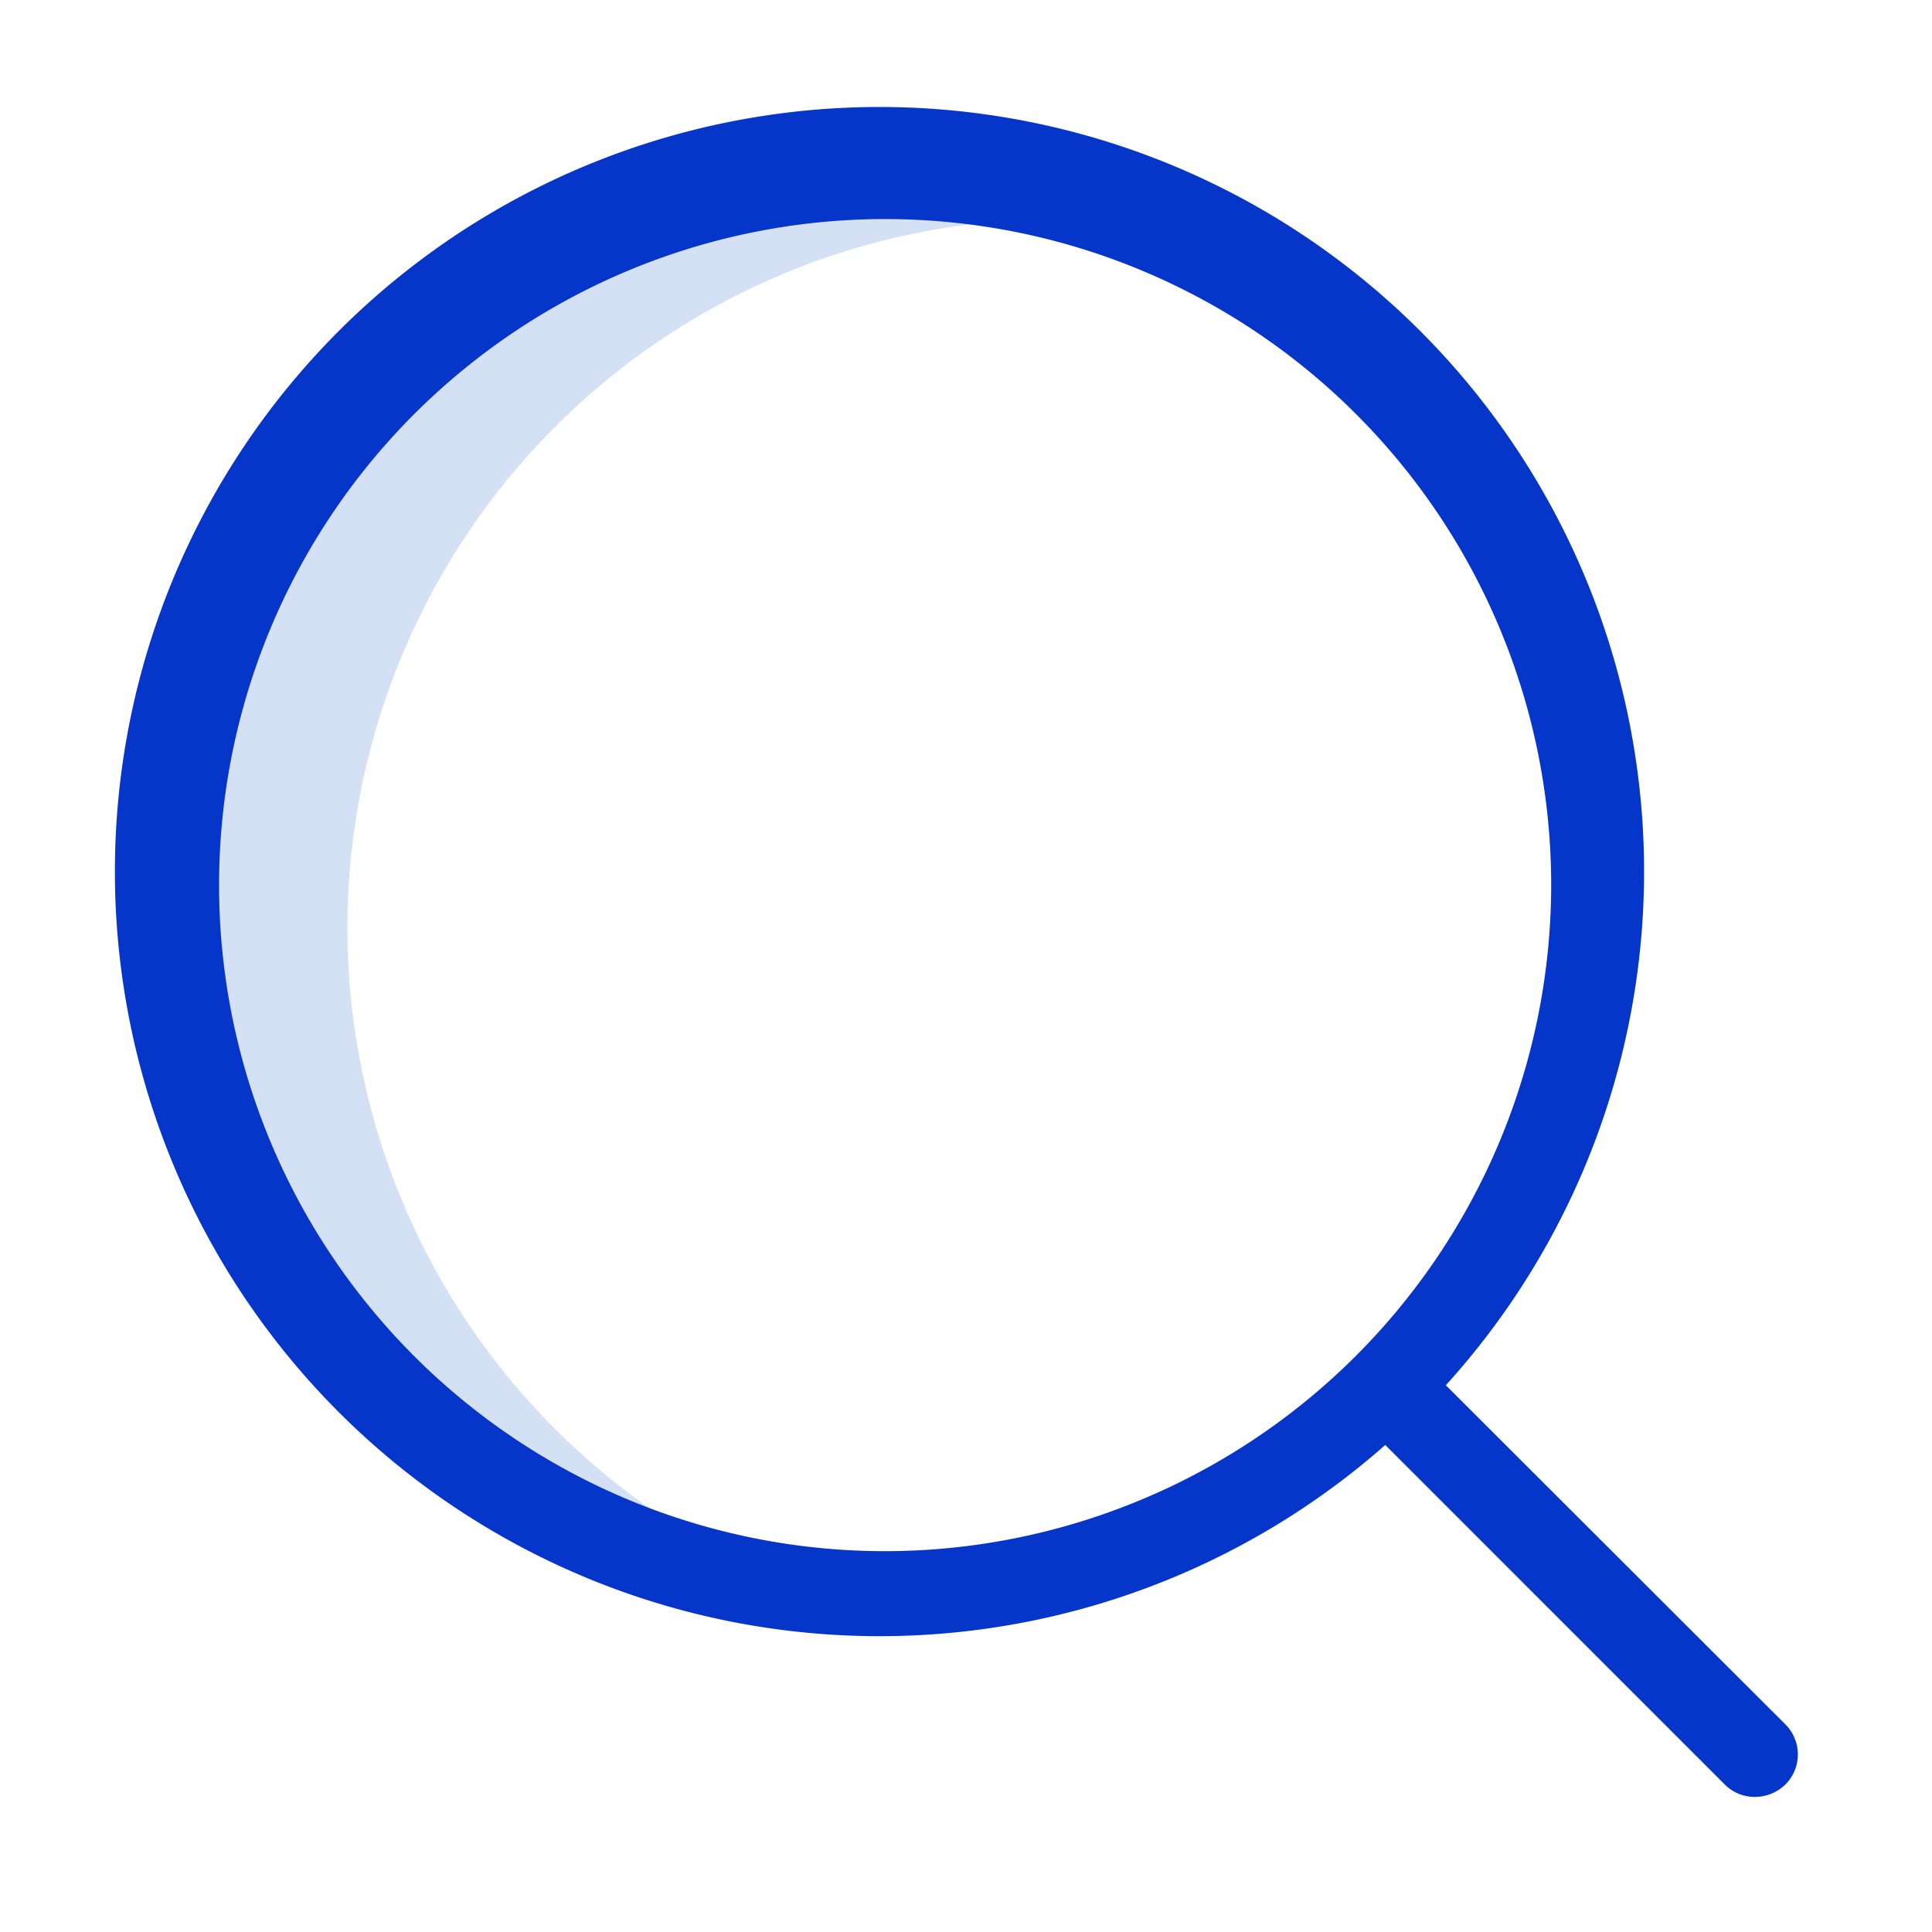 <svg xmlns="http://www.w3.org/2000/svg" width="72" height="72" viewBox="0 0 72 72"><g id="Group_797" data-name="Group 797" transform="translate(-72 -2086)"><rect id="Rectangle_13" data-name="Rectangle 13" width="72" height="72" transform="translate(72 2086)" fill="none"></rect><g id="search" transform="translate(77 2090.988)"><path id="Path_410" data-name="Path 410" d="M16.354,37.869a26.43,26.43,0,0,1,29.6-26.213A26.409,26.409,0,1,0,33.2,62.493,26.4,26.4,0,0,1,16.354,37.869Zm0,0" transform="translate(-8.406 -8.29)" fill="#d4e1f4"></path><path id="Path_411" data-name="Path 411" d="M48.882,46.636a28.494,28.494,0,1,0-2.257,2.226L59.278,61.516a1.565,1.565,0,0,0,1.129.461,1.631,1.631,0,0,0,1.129-.461,1.585,1.585,0,0,0,0-2.242ZM27.994,52.82a24.822,24.822,0,1,1,24.814-24.83A24.851,24.851,0,0,1,27.994,52.82Zm0,0" fill="#0635c9"></path></g></g></svg>